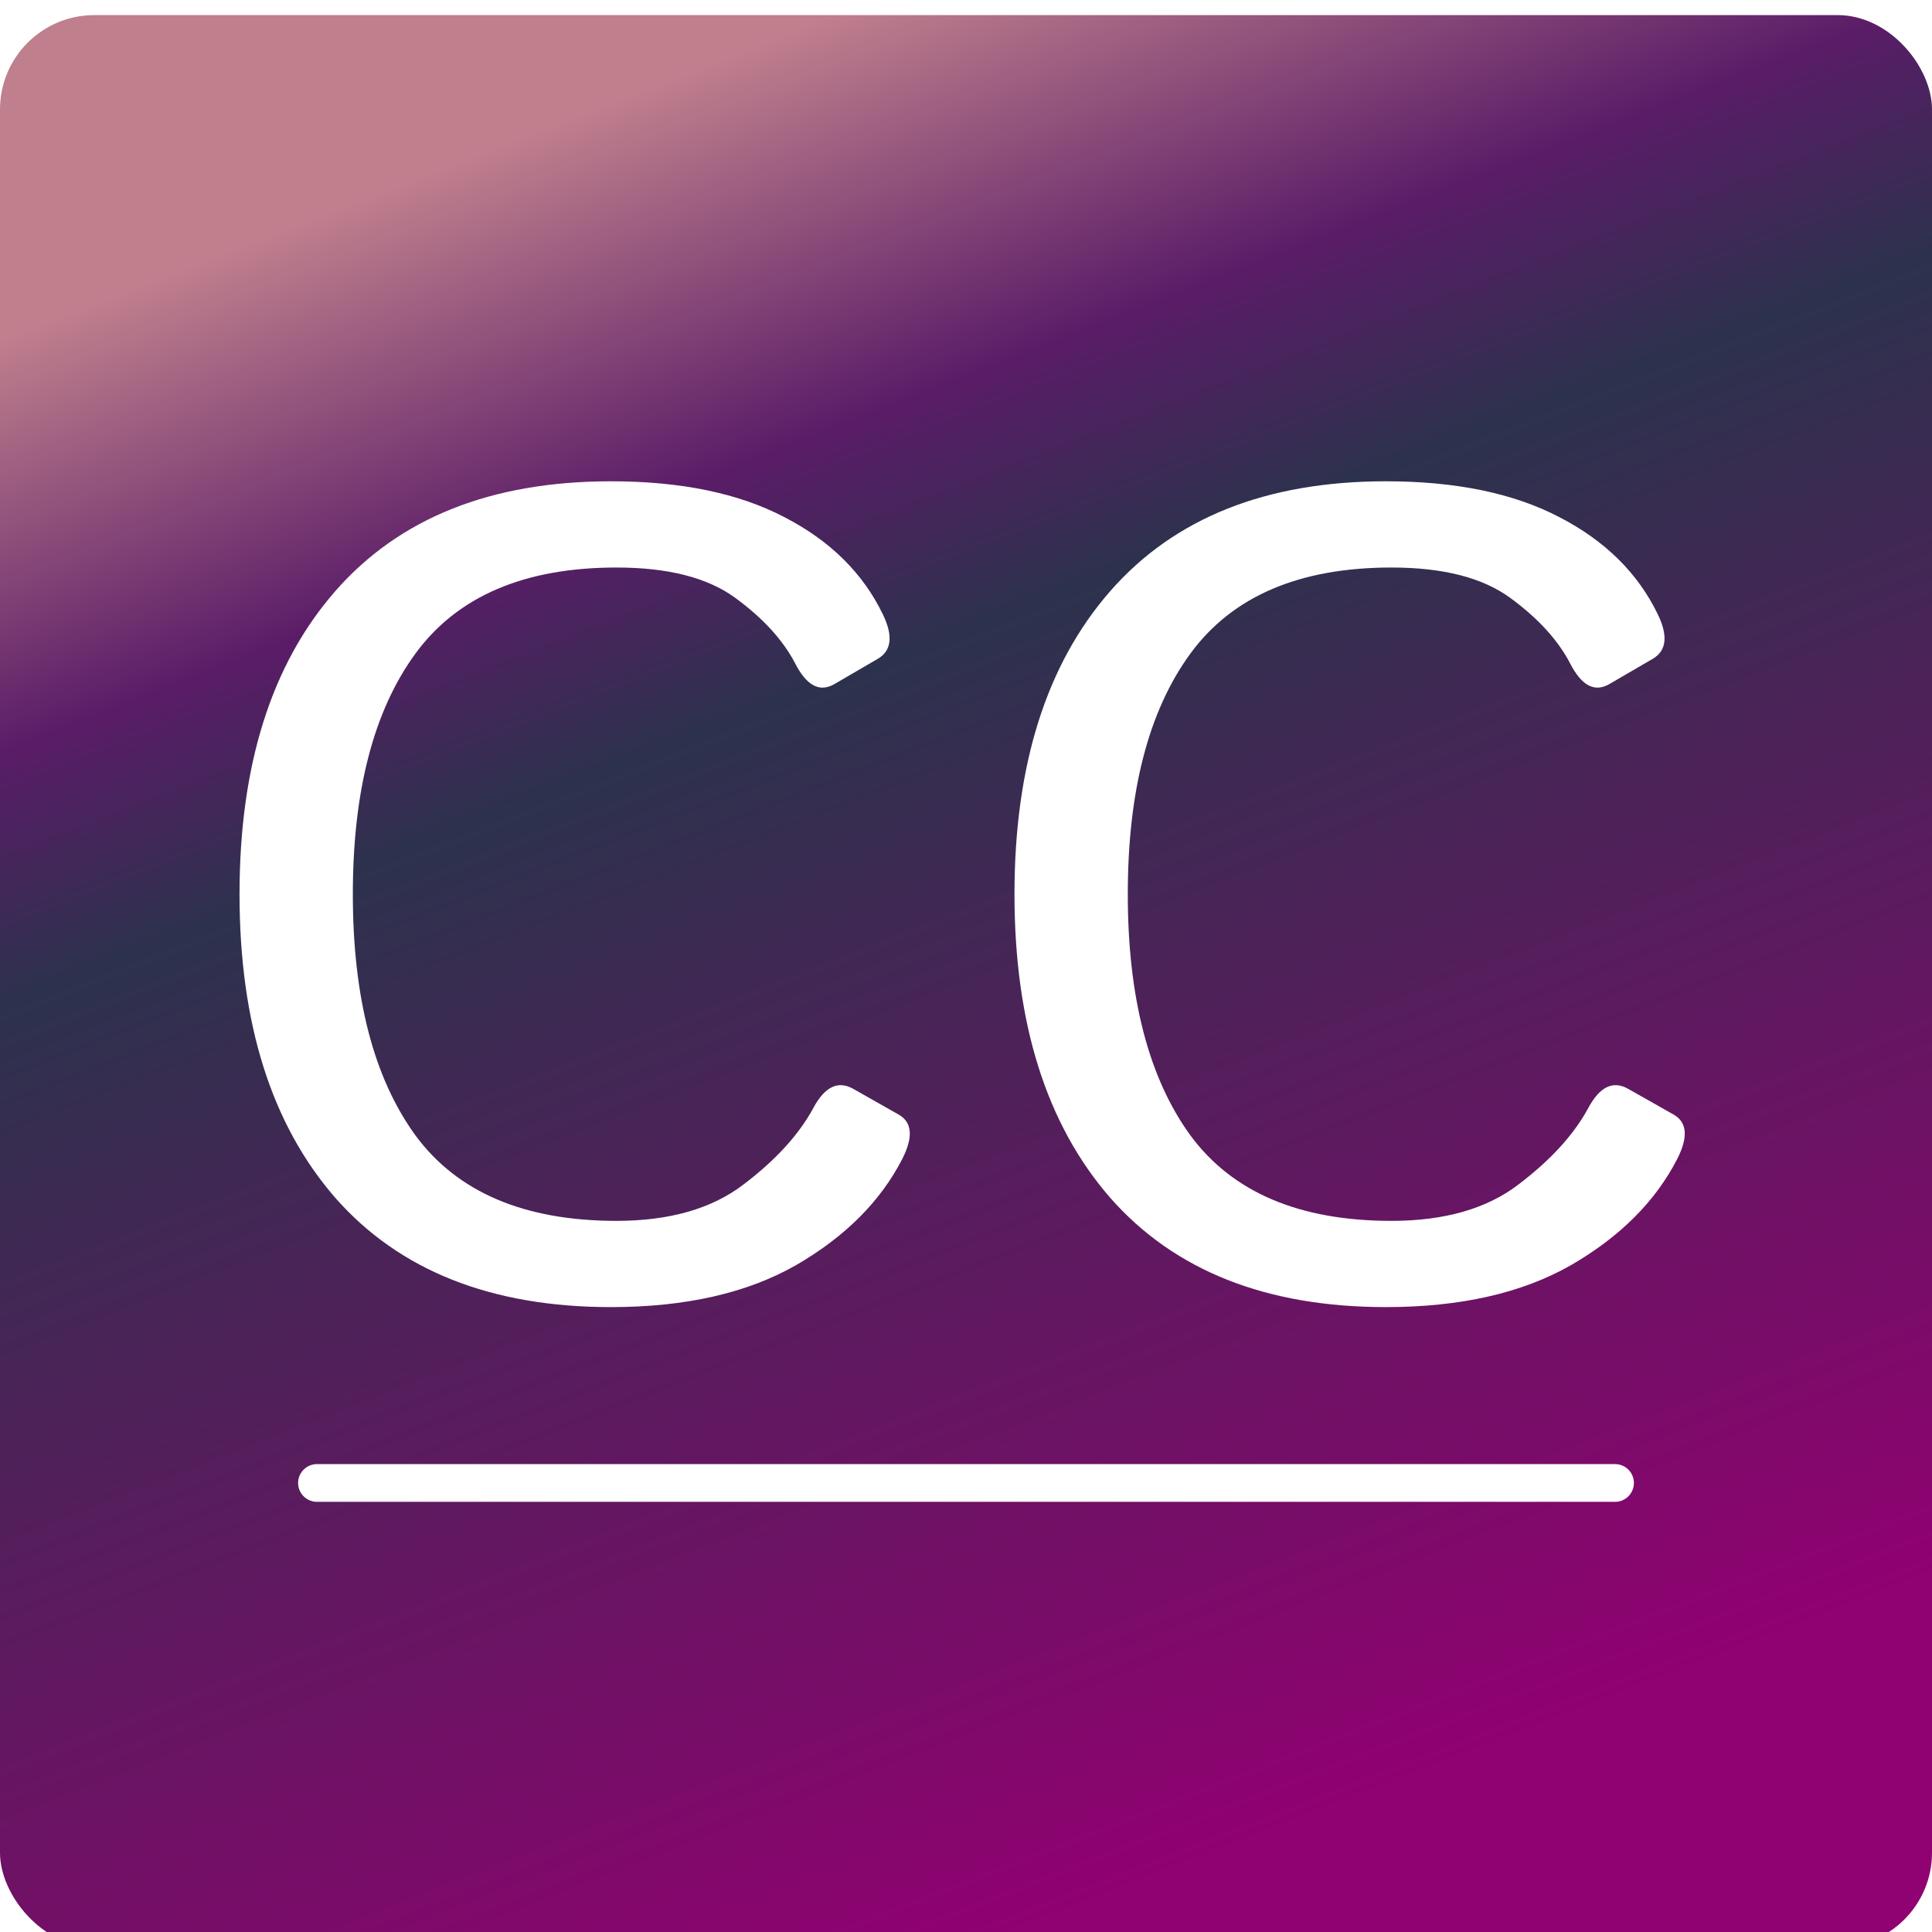 <svg width="512" height="512" viewBox="0 0 512 512" fill="none" xmlns="http://www.w3.org/2000/svg">
<g clip-path="url(#clip0_241_16)">
<g filter="url(#filter0_i_241_16)">
<rect width="512" height="512" rx="25" fill="url(#paint0_linear_241_16)"/>
</g>
<path d="M63.477 236.971C63.477 202.791 71.924 176.033 88.818 156.697C105.811 137.264 130.176 127.547 161.914 127.547C180.469 127.547 195.801 130.721 207.91 137.068C220.02 143.318 228.711 151.912 233.984 162.85C236.719 168.514 236.279 172.42 232.666 174.568L221.094 181.307C217.188 183.553 213.721 181.697 210.693 175.74C207.471 169.588 202.197 163.826 194.873 158.455C187.549 153.084 177.051 150.398 163.379 150.398C138.965 150.398 121.191 158.016 110.059 173.25C99.023 188.387 93.506 209.627 93.506 236.971C93.506 264.314 99.023 285.604 110.059 300.838C121.191 315.975 138.965 323.543 163.379 323.543C177.441 323.543 188.672 320.32 197.07 313.875C205.566 307.43 211.719 300.691 215.527 293.66C218.555 287.996 222.07 286.287 226.074 288.533L238.232 295.418C241.748 297.469 242.041 301.375 239.111 307.137C233.35 318.367 223.975 327.742 210.986 335.262C197.998 342.684 181.641 346.395 161.914 346.395C130.176 346.395 105.811 336.727 88.818 317.391C71.924 297.957 63.477 271.15 63.477 236.971ZM268.848 236.971C268.848 202.791 277.295 176.033 294.189 156.697C311.182 137.264 335.547 127.547 367.285 127.547C385.84 127.547 401.172 130.721 413.281 137.068C425.391 143.318 434.082 151.912 439.355 162.85C442.09 168.514 441.65 172.42 438.037 174.568L426.465 181.307C422.559 183.553 419.092 181.697 416.064 175.74C412.842 169.588 407.568 163.826 400.244 158.455C392.92 153.084 382.422 150.398 368.75 150.398C344.336 150.398 326.562 158.016 315.43 173.25C304.395 188.387 298.877 209.627 298.877 236.971C298.877 264.314 304.395 285.604 315.43 300.838C326.562 315.975 344.336 323.543 368.75 323.543C382.812 323.543 394.043 320.32 402.441 313.875C410.938 307.43 417.09 300.691 420.898 293.66C423.926 287.996 427.441 286.287 431.445 288.533L443.604 295.418C447.119 297.469 447.412 301.375 444.482 307.137C438.721 318.367 429.346 327.742 416.357 335.262C403.369 342.684 387.012 346.395 367.285 346.395C335.547 346.395 311.182 336.727 294.189 317.391C277.295 297.957 268.848 271.15 268.848 236.971Z" fill="white"/>
<path d="M84 393H428" stroke="white" stroke-width="10" stroke-linecap="round"/>
</g>
<defs>
<filter id="filter0_i_241_16" x="0" y="0" width="512" height="516" filterUnits="userSpaceOnUse" color-interpolation-filters="sRGB">
<feFlood flood-opacity="0" result="BackgroundImageFix"/>
<feBlend mode="normal" in="SourceGraphic" in2="BackgroundImageFix" result="shape"/>
<feColorMatrix in="SourceAlpha" type="matrix" values="0 0 0 0 0 0 0 0 0 0 0 0 0 0 0 0 0 0 127 0" result="hardAlpha"/>
<feMorphology radius="7" operator="erode" in="SourceAlpha" result="effect1_innerShadow_241_16"/>
<feOffset dy="4"/>
<feGaussianBlur stdDeviation="5.5"/>
<feComposite in2="hardAlpha" operator="arithmetic" k2="-1" k3="1"/>
<feColorMatrix type="matrix" values="0 0 0 0 0.553 0 0 0 0 0.004 0 0 0 0 0.424 0 0 0 0.65 0"/>
<feBlend mode="normal" in2="shape" result="effect1_innerShadow_241_16"/>
</filter>
<linearGradient id="paint0_linear_241_16" x1="96.9" y1="48.45" x2="274.987" y2="506.107" gradientUnits="userSpaceOnUse">
<stop stop-color="#BF7F8D"/>
<stop offset="0.208" stop-color="#5A1C67"/>
<stop offset="0.336" stop-color="#2C324D"/>
<stop offset="1" stop-color="#900171"/>
</linearGradient>
<clipPath id="clip0_241_16">
<rect width="512" height="512" fill="white"/>
</clipPath>
</defs>
</svg>
